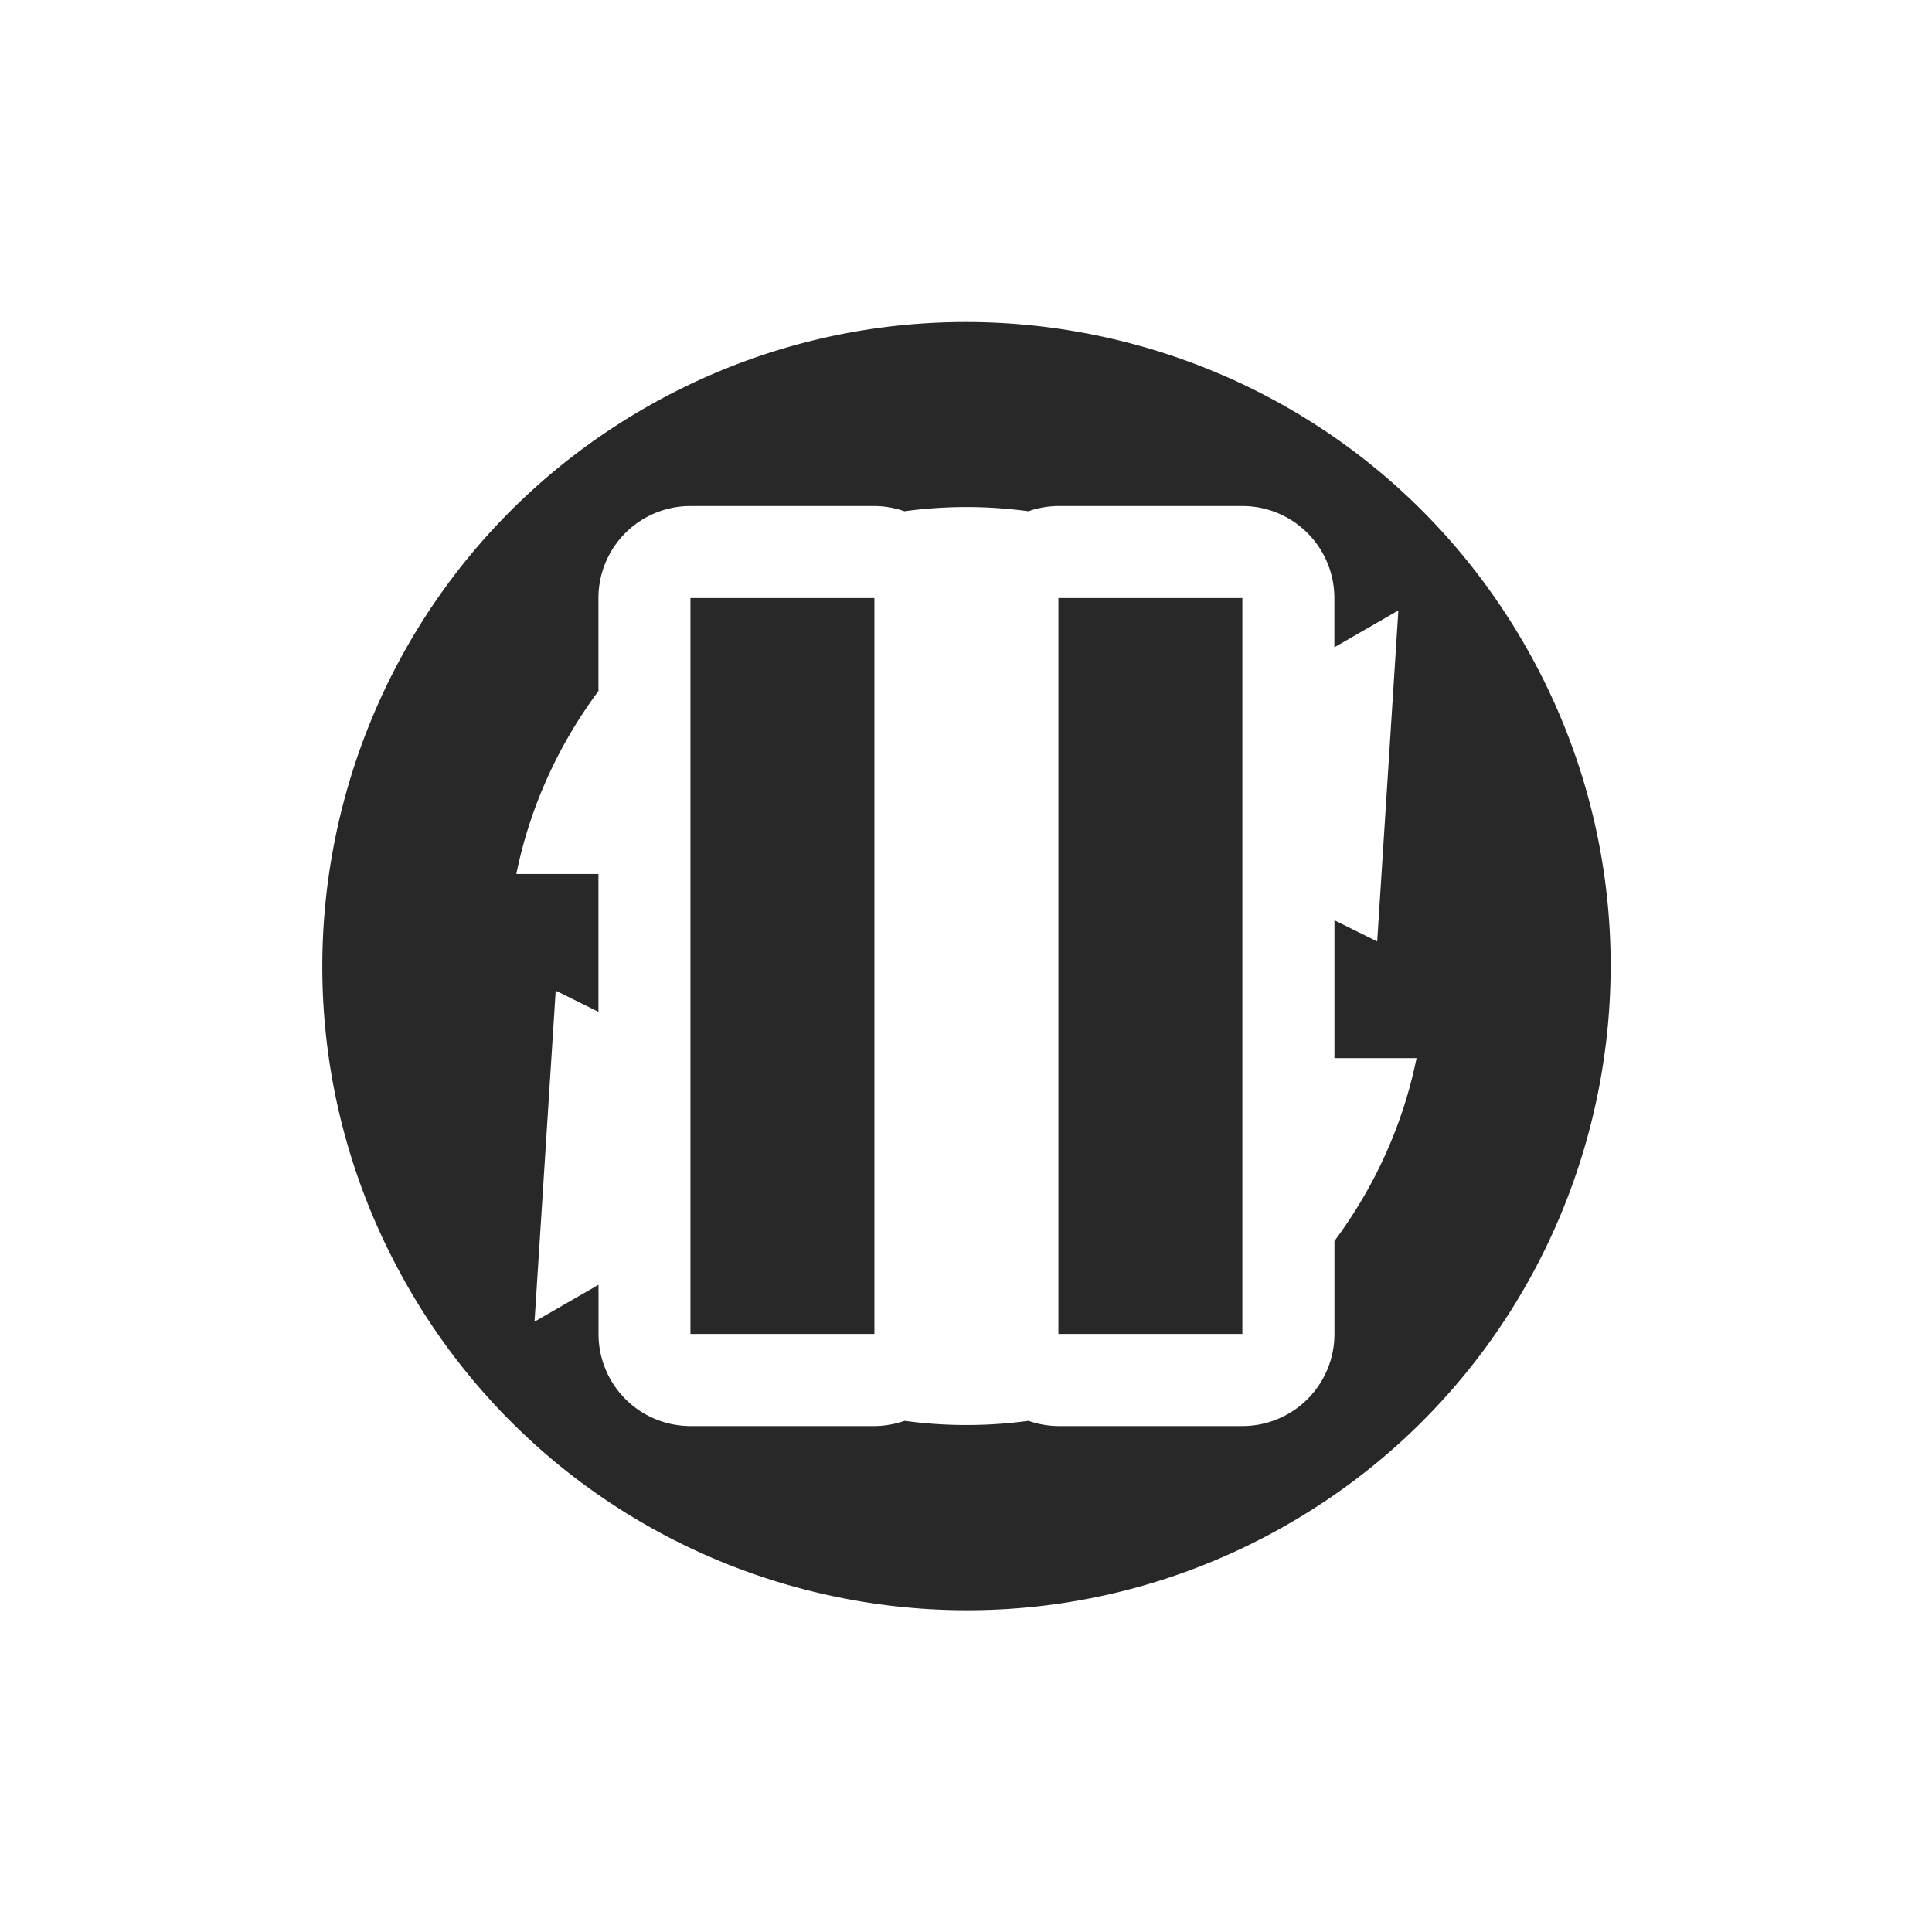<svg width="24" height="24" version="1.1" xmlns="http://www.w3.org/2000/svg">
  <defs>
    <style id="current-color-scheme" type="text/css">.ColorScheme-Text { color:#282828; } .ColorScheme-Highlight { color:#458588; } .ColorScheme-NeutralText { color:#fe8019; } .ColorScheme-PositiveText { color:#689d6a; } .ColorScheme-NegativeText { color:#fb4934; }</style>
  </defs>
  <path class="ColorScheme-Text" d="m11.79 4.003c-1.289 0.033-2.589 0.379-3.785 1.069-3.826 2.209-5.137 7.102-2.928 10.93 2.209 3.826 7.102 5.137 10.93 2.928 3.826-2.209 5.137-7.102 2.928-10.93-1.519-2.631-4.306-4.07-7.142-3.997zm-3.213 2.283h2.285a1.143 1.143 0 0 1 0.373 0.065c0.515-0.07 1.032-0.069 1.54 0a1.143 1.143 0 0 1 0.373-0.065h2.285a1.143 1.143 0 0 1 1.143 1.143v0.612l0.795-0.458-0.263 4.112-0.531-0.263v1.712h1.02c-0.169 0.833-0.524 1.606-1.02 2.272v1.156a1.143 1.143 0 0 1-1.143 1.143h-2.285a1.143 1.143 0 0 1-0.373-0.065c-0.515 0.07-1.032 0.069-1.54 0a1.143 1.143 0 0 1-0.373 0.065h-2.285a1.143 1.143 0 0 1-1.143-1.143v-0.612l-0.795 0.458 0.263-4.112 0.531 0.263v-1.712h-1.02c0.169-0.833 0.524-1.606 1.02-2.272v-1.156a1.143 1.143 0 0 1 1.143-1.143zm0 1.143v9.142h2.285v-9.142zm4.571 0v9.142h2.285v-9.142z" fill="currentColor"/>
</svg>
